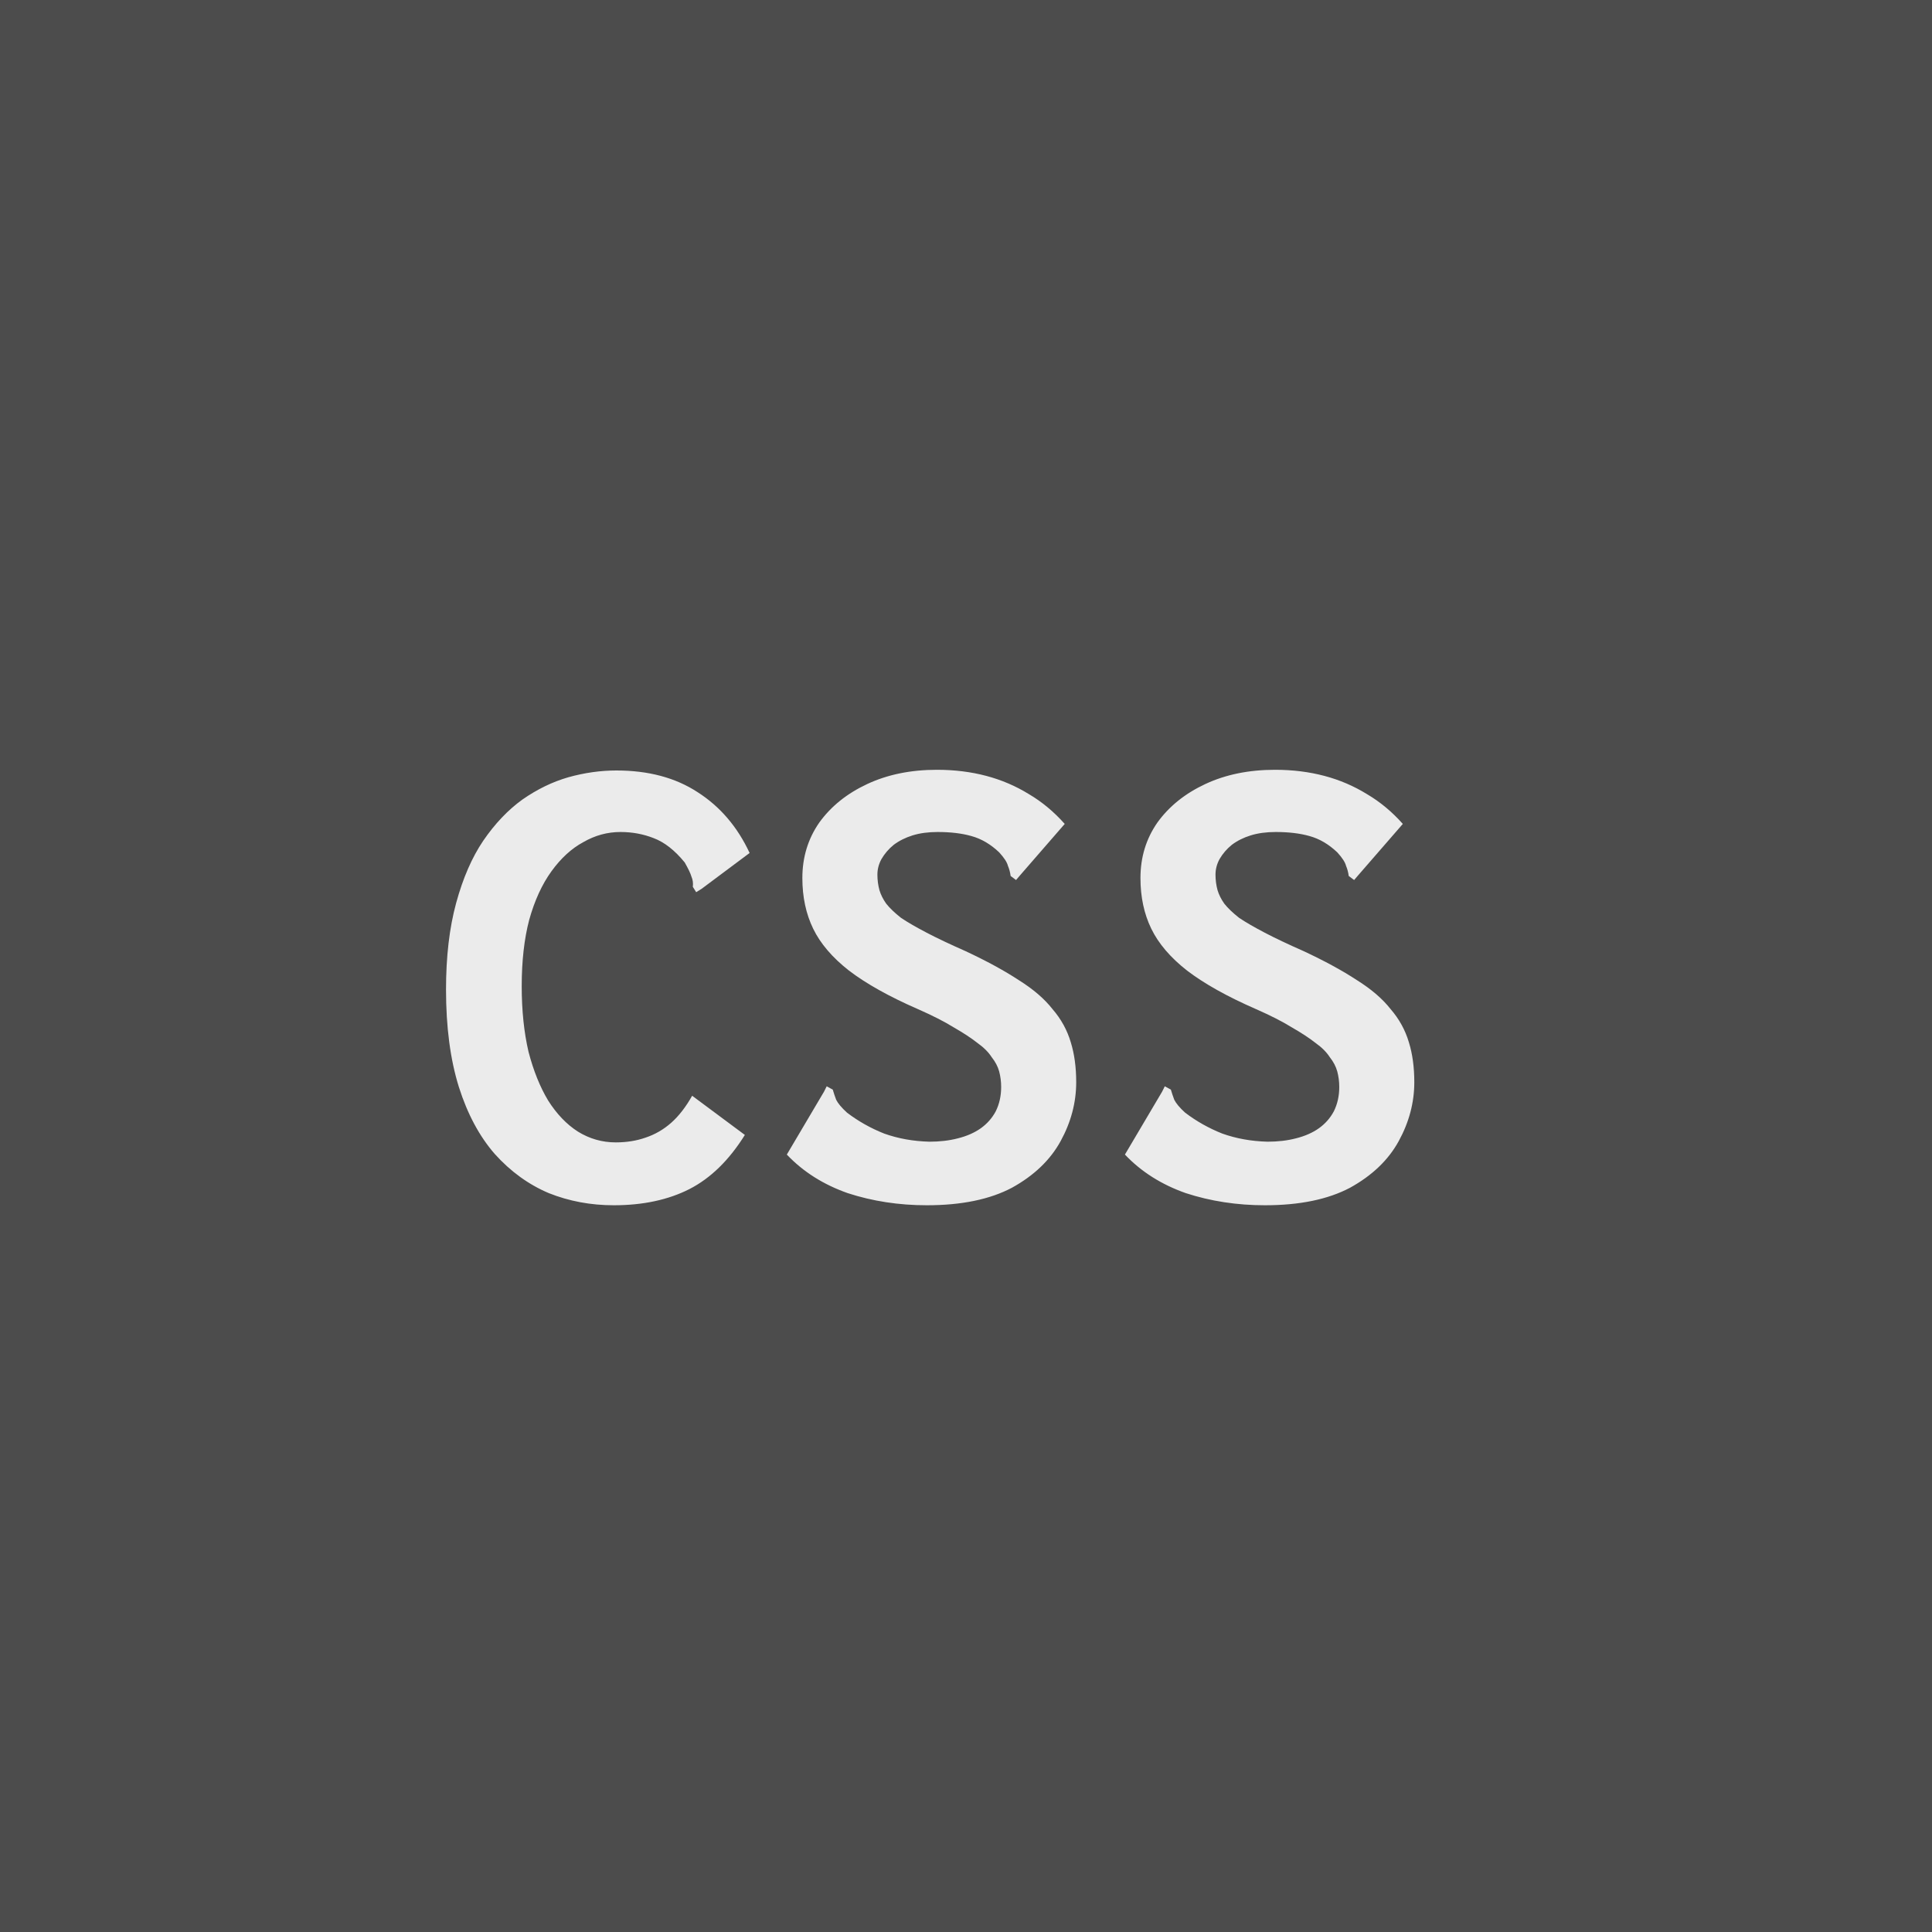 <svg width="50" height="50" viewBox="0 0 50 50" fill="none" xmlns="http://www.w3.org/2000/svg">
<rect width="50" height="50" fill="#4C4C4C"/>
<path d="M15.883 31.192C15.287 31.192 14.727 31.087 14.203 30.878C13.678 30.656 13.211 30.317 12.803 29.863C12.406 29.407 12.097 28.83 11.875 28.13C11.653 27.418 11.543 26.578 11.543 25.61C11.543 24.758 11.63 24.012 11.805 23.37C11.98 22.728 12.213 22.192 12.505 21.76C12.808 21.317 13.147 20.961 13.52 20.692C13.905 20.424 14.302 20.232 14.71 20.115C15.13 19.998 15.544 19.94 15.953 19.94C16.781 19.94 17.481 20.127 18.052 20.5C18.636 20.873 19.085 21.398 19.4 22.075L18.157 23.003L18.017 23.09L17.93 22.95C17.942 22.857 17.93 22.769 17.895 22.688C17.872 22.606 17.813 22.483 17.72 22.32C17.463 22.005 17.195 21.795 16.915 21.69C16.647 21.585 16.361 21.532 16.058 21.532C15.719 21.532 15.398 21.62 15.095 21.795C14.792 21.958 14.518 22.209 14.273 22.547C14.027 22.886 13.835 23.306 13.695 23.808C13.567 24.297 13.502 24.869 13.502 25.523C13.502 26.152 13.561 26.718 13.678 27.22C13.806 27.71 13.975 28.13 14.185 28.48C14.407 28.83 14.663 29.098 14.955 29.285C15.258 29.472 15.585 29.565 15.935 29.565C16.215 29.565 16.472 29.524 16.705 29.442C16.95 29.361 17.172 29.233 17.37 29.058C17.568 28.883 17.749 28.649 17.913 28.358L19.277 29.372C18.869 30.026 18.391 30.492 17.843 30.773C17.294 31.052 16.641 31.192 15.883 31.192ZM23.985 31.192C23.262 31.192 22.579 31.087 21.938 30.878C21.308 30.656 20.782 30.323 20.363 29.88L21.325 28.253L21.395 28.113L21.552 28.2C21.576 28.282 21.605 28.369 21.64 28.462C21.687 28.556 21.78 28.667 21.92 28.795C22.212 29.017 22.532 29.198 22.883 29.337C23.244 29.466 23.635 29.536 24.055 29.547C24.323 29.547 24.568 29.518 24.79 29.46C25.023 29.402 25.222 29.314 25.385 29.198C25.548 29.081 25.677 28.935 25.77 28.76C25.863 28.573 25.91 28.363 25.91 28.13C25.91 27.99 25.892 27.856 25.858 27.727C25.823 27.599 25.758 27.477 25.665 27.36C25.583 27.232 25.461 27.109 25.297 26.992C25.134 26.864 24.93 26.73 24.685 26.59C24.44 26.438 24.131 26.281 23.758 26.117C23.011 25.791 22.416 25.458 21.973 25.12C21.541 24.782 21.232 24.42 21.045 24.035C20.858 23.65 20.765 23.212 20.765 22.723C20.765 22.186 20.911 21.707 21.203 21.288C21.506 20.867 21.92 20.535 22.445 20.29C22.97 20.045 23.571 19.922 24.247 19.922C24.703 19.922 25.128 19.975 25.525 20.08C25.922 20.185 26.289 20.343 26.628 20.552C26.966 20.751 27.275 21.008 27.555 21.323L26.4 22.652L26.295 22.775L26.155 22.67C26.143 22.577 26.12 22.489 26.085 22.407C26.062 22.314 25.986 22.198 25.858 22.058C25.636 21.848 25.397 21.707 25.14 21.637C24.895 21.567 24.603 21.532 24.265 21.532C24.02 21.532 23.804 21.562 23.617 21.62C23.431 21.678 23.267 21.76 23.128 21.865C22.999 21.97 22.894 22.093 22.812 22.233C22.742 22.361 22.707 22.495 22.707 22.635C22.707 22.775 22.725 22.909 22.76 23.038C22.795 23.154 22.853 23.271 22.935 23.387C23.028 23.504 23.157 23.627 23.32 23.755C23.495 23.872 23.717 24 23.985 24.14C24.253 24.28 24.586 24.438 24.983 24.613C25.531 24.869 25.992 25.12 26.365 25.365C26.738 25.598 27.03 25.849 27.24 26.117C27.462 26.374 27.619 26.66 27.712 26.975C27.806 27.278 27.852 27.622 27.852 28.008C27.852 28.532 27.718 29.04 27.45 29.53C27.182 30.02 26.762 30.422 26.19 30.738C25.618 31.041 24.883 31.192 23.985 31.192ZM32.735 31.192C32.012 31.192 31.329 31.087 30.688 30.878C30.058 30.656 29.532 30.323 29.113 29.88L30.075 28.253L30.145 28.113L30.302 28.2C30.326 28.282 30.355 28.369 30.39 28.462C30.437 28.556 30.53 28.667 30.67 28.795C30.962 29.017 31.282 29.198 31.633 29.337C31.994 29.466 32.385 29.536 32.805 29.547C33.073 29.547 33.318 29.518 33.54 29.46C33.773 29.402 33.972 29.314 34.135 29.198C34.298 29.081 34.427 28.935 34.52 28.76C34.613 28.573 34.66 28.363 34.66 28.13C34.66 27.99 34.642 27.856 34.608 27.727C34.572 27.599 34.508 27.477 34.415 27.36C34.333 27.232 34.211 27.109 34.047 26.992C33.884 26.864 33.68 26.73 33.435 26.59C33.19 26.438 32.881 26.281 32.508 26.117C31.761 25.791 31.166 25.458 30.723 25.12C30.291 24.782 29.982 24.42 29.795 24.035C29.608 23.65 29.515 23.212 29.515 22.723C29.515 22.186 29.661 21.707 29.953 21.288C30.256 20.867 30.67 20.535 31.195 20.29C31.72 20.045 32.321 19.922 32.998 19.922C33.453 19.922 33.878 19.975 34.275 20.08C34.672 20.185 35.039 20.343 35.377 20.552C35.716 20.751 36.025 21.008 36.305 21.323L35.15 22.652L35.045 22.775L34.905 22.67C34.893 22.577 34.87 22.489 34.835 22.407C34.812 22.314 34.736 22.198 34.608 22.058C34.386 21.848 34.147 21.707 33.89 21.637C33.645 21.567 33.353 21.532 33.015 21.532C32.77 21.532 32.554 21.562 32.367 21.62C32.181 21.678 32.017 21.76 31.878 21.865C31.749 21.97 31.644 22.093 31.562 22.233C31.492 22.361 31.457 22.495 31.457 22.635C31.457 22.775 31.475 22.909 31.51 23.038C31.545 23.154 31.603 23.271 31.685 23.387C31.778 23.504 31.907 23.627 32.07 23.755C32.245 23.872 32.467 24 32.735 24.14C33.003 24.28 33.336 24.438 33.733 24.613C34.281 24.869 34.742 25.12 35.115 25.365C35.488 25.598 35.78 25.849 35.99 26.117C36.212 26.374 36.369 26.66 36.462 26.975C36.556 27.278 36.602 27.622 36.602 28.008C36.602 28.532 36.468 29.04 36.2 29.53C35.932 30.02 35.512 30.422 34.94 30.738C34.368 31.041 33.633 31.192 32.735 31.192Z" fill="#EBEBEB"/>
</svg>
